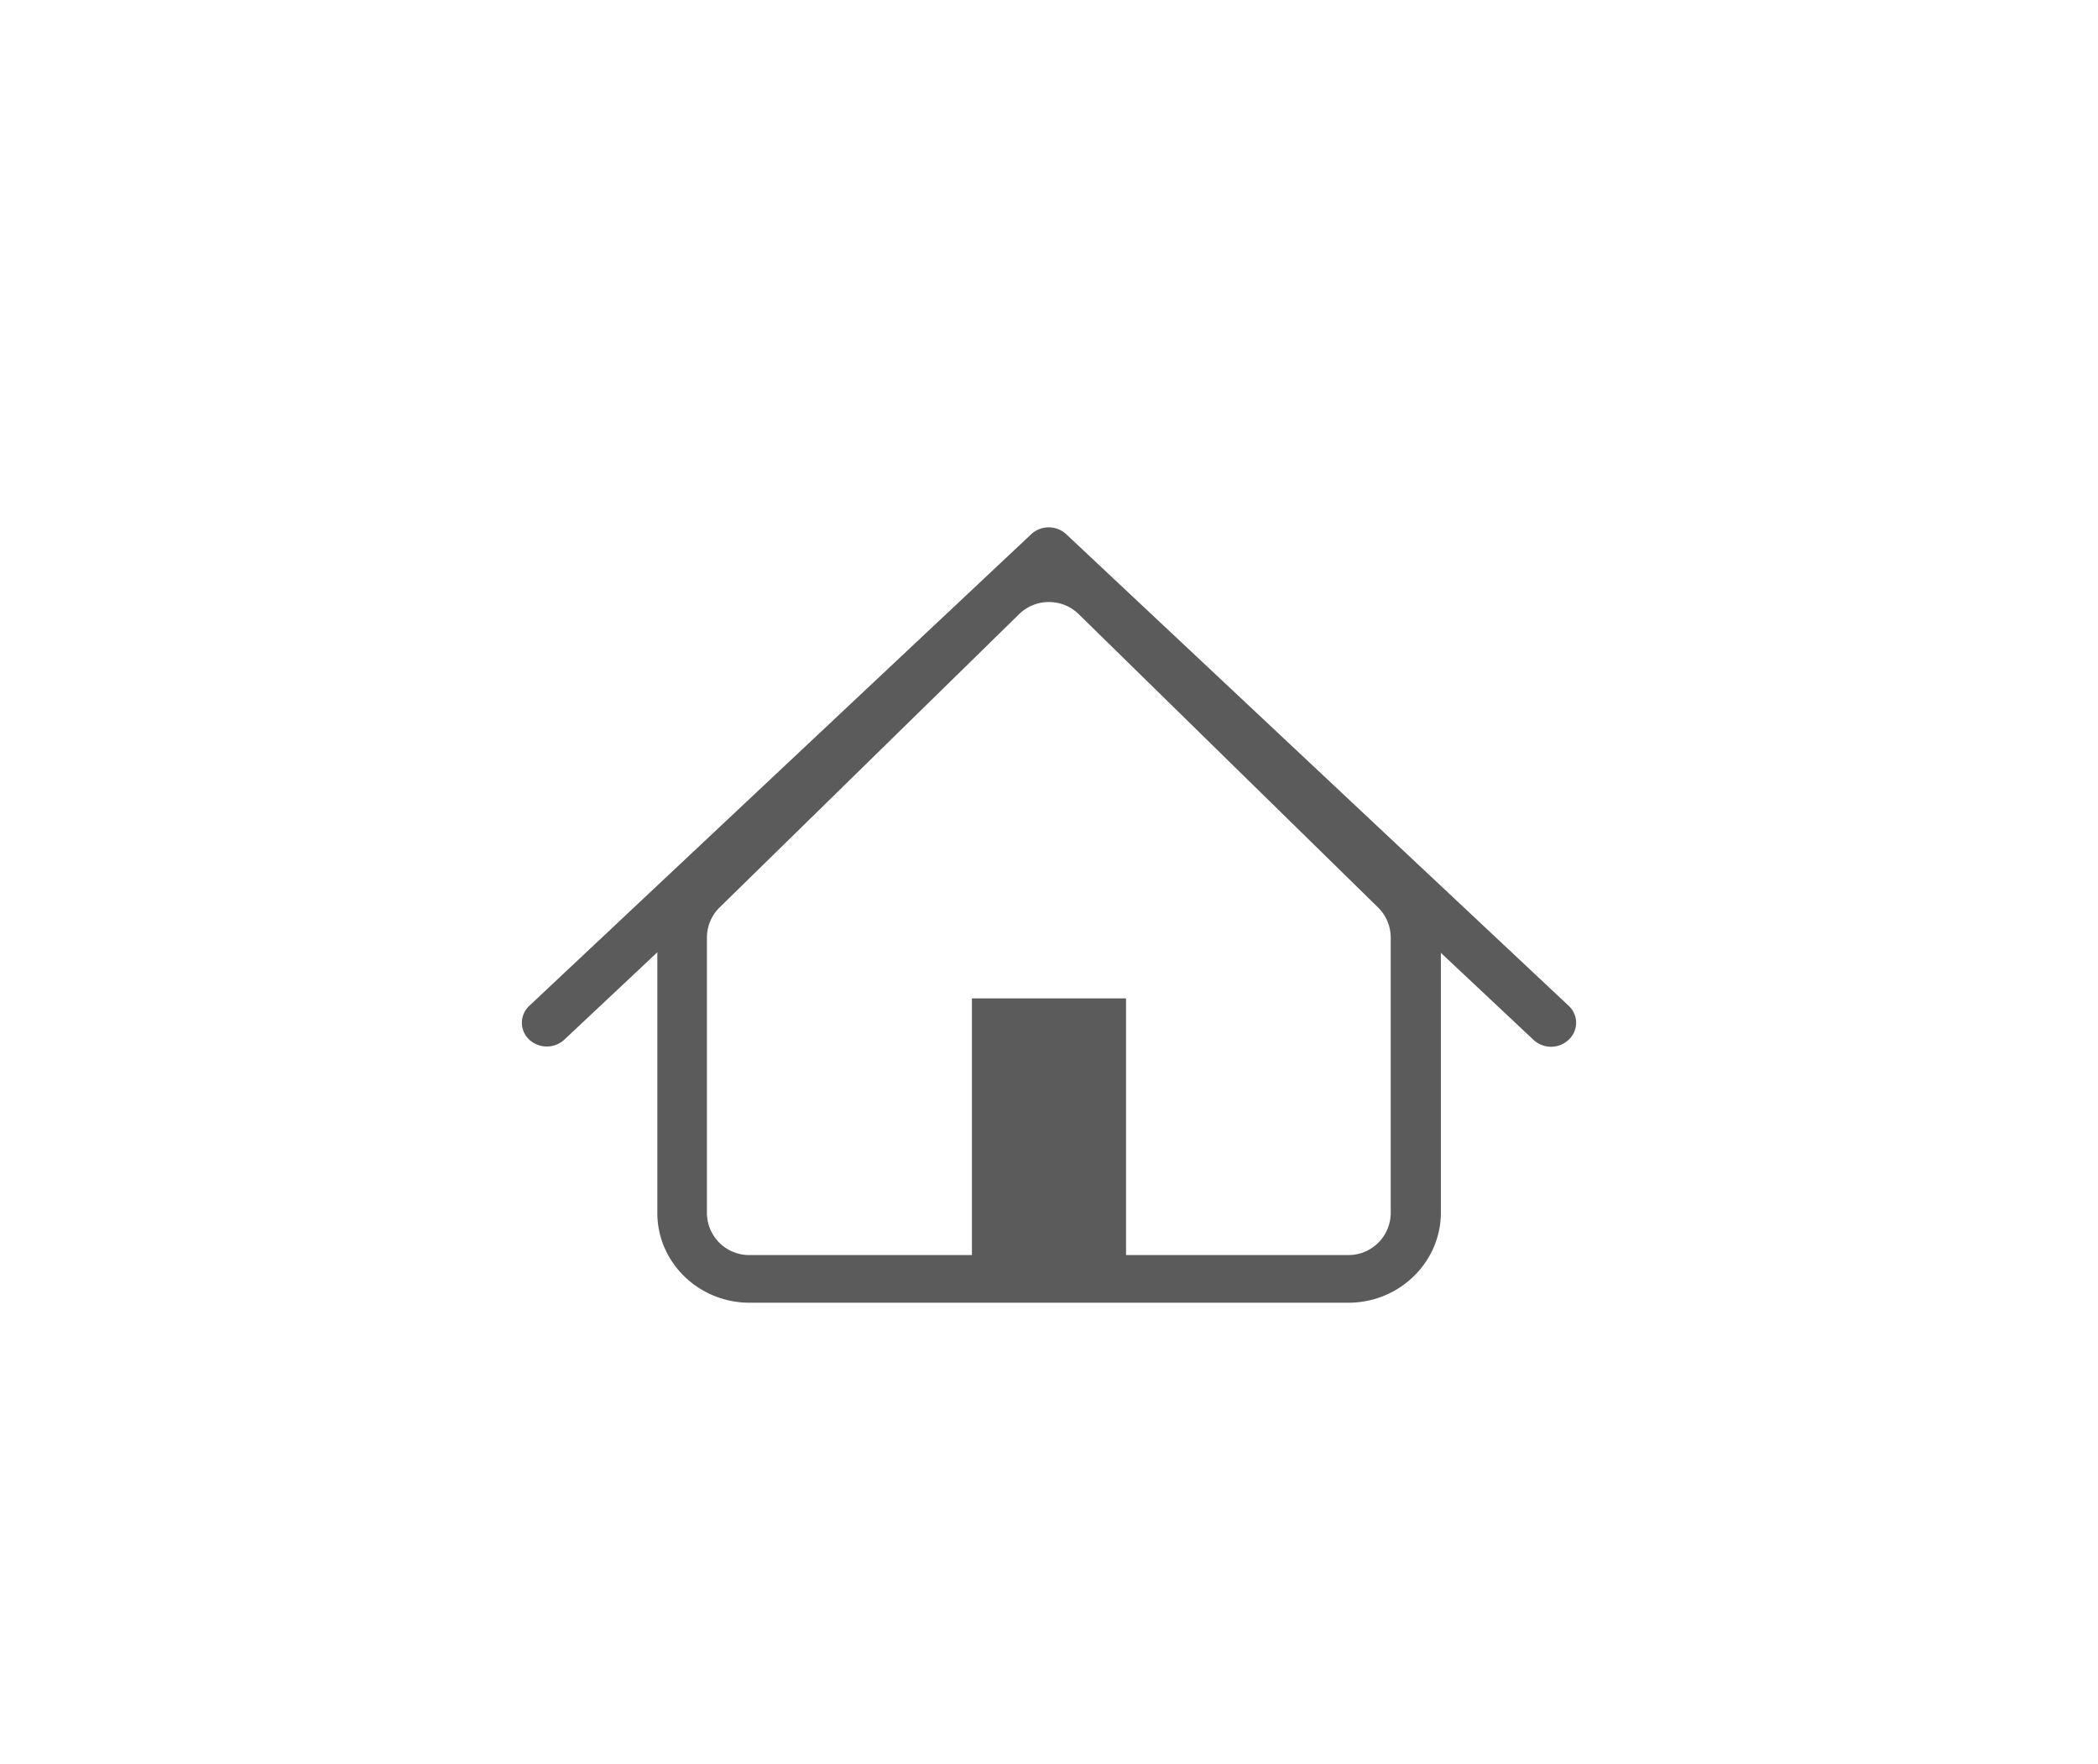 <svg id="Слой_1" data-name="Слой 1" xmlns="http://www.w3.org/2000/svg" viewBox="0 0 595.28 500.58"><defs><style>.cls-1{fill:#5b5b5b;}</style></defs><path class="cls-1" d="M382.6,369.63H212.68c-14.43,0-26.17-11.42-26.17-25.46V266a25,25,0,0,1,7.59-17.94l85-83.24c9.9-9.7,27.24-9.7,37.13,0l85,83.23a25,25,0,0,1,7.6,17.95v78.17C408.76,358.21,397,369.63,382.6,369.63Zm-85-198.81a12,12,0,0,0-8.44,3.44l-85,83.23a12,12,0,0,0-3.58,8.51v78.17a12,12,0,0,0,12,11.94H382.6a12,12,0,0,0,12-11.94V266a12,12,0,0,0-3.59-8.52l-84.94-83.22A12,12,0,0,0,297.65,170.82Z"/><path class="cls-1" d="M440.13,297a7.25,7.25,0,0,1-5-1.94L297.56,165.86,160.11,295a7.33,7.33,0,0,1-10-.08,6.53,6.53,0,0,1,.09-9.55L292.6,151.57a7.3,7.3,0,0,1,9.92,0L445.09,285.38a6.54,6.54,0,0,1,.08,9.55A7.18,7.18,0,0,1,440.13,297Z"/><rect class="cls-1" x="275.77" y="283.28" width="43.73" height="79.27"/></svg>